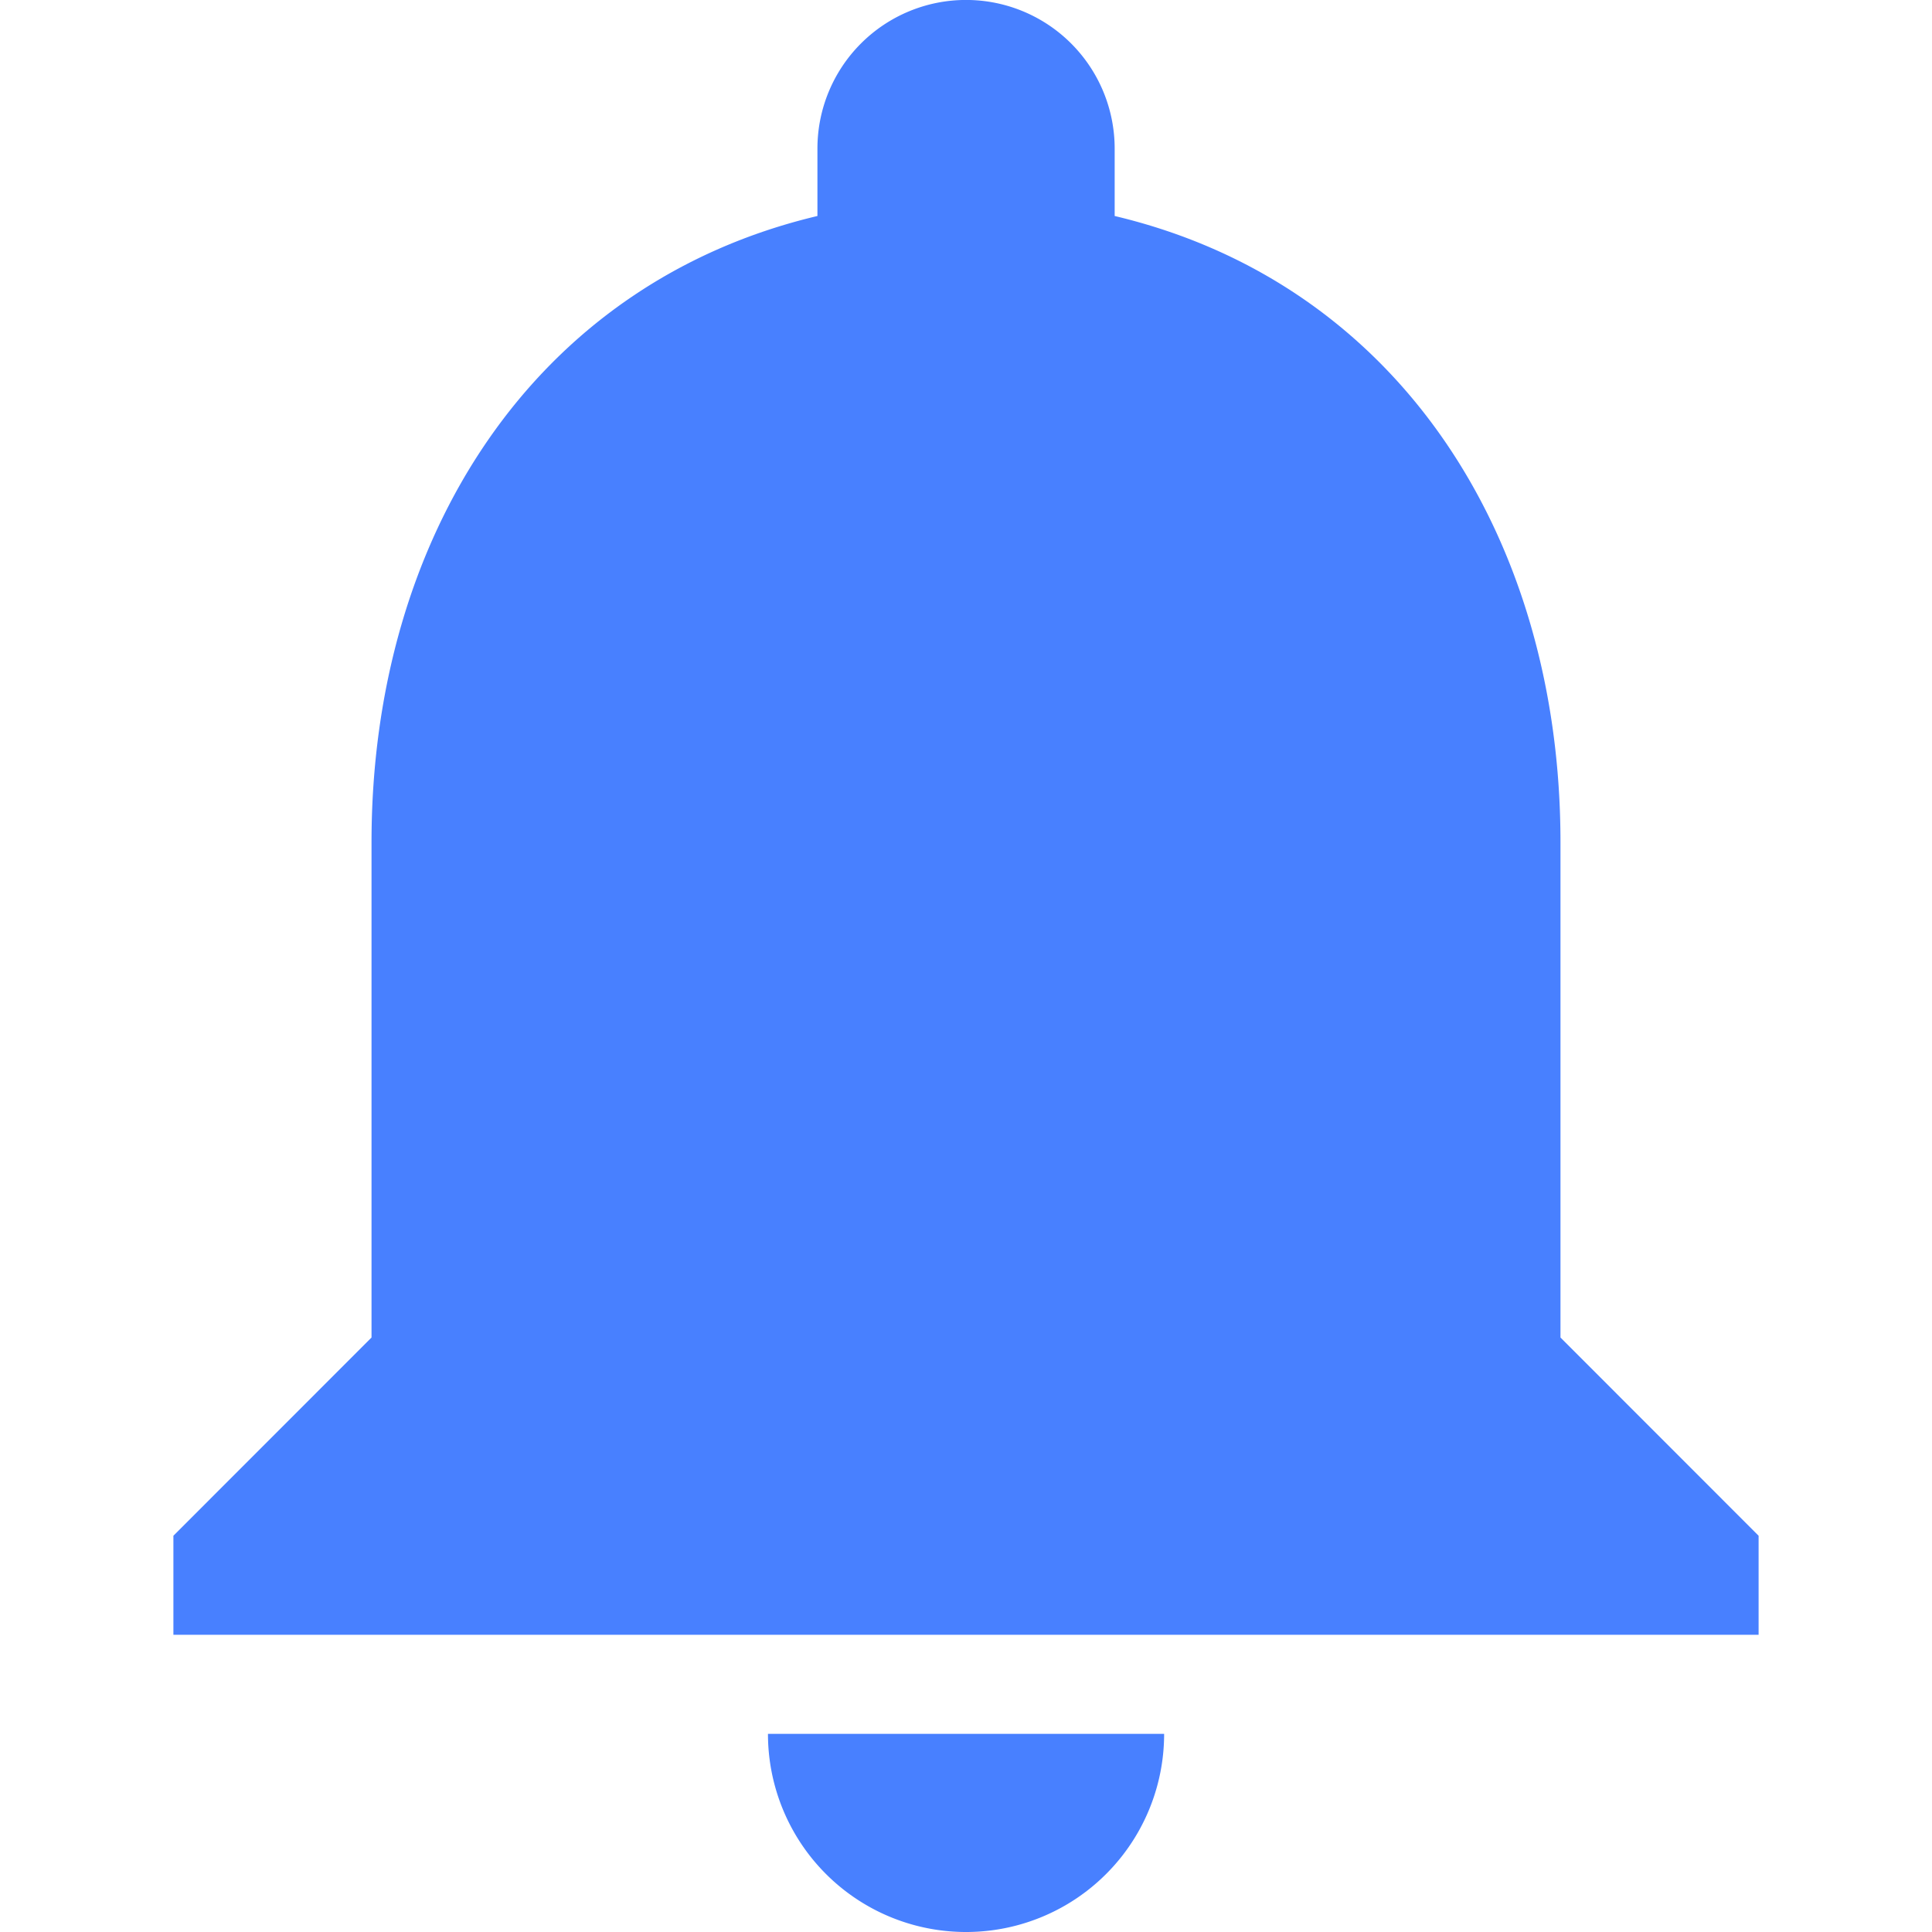 <svg width="20" height="20" viewBox="0 0 20 20" fill="none" xmlns="http://www.w3.org/2000/svg"><path d="M10 20a2.05 2.05 0 0 0 2.051-2.051H7.95A2.05 2.05 0 0 0 10 20zm6.154-6.154V8.718c0-3.154-1.677-5.785-4.615-6.482v-.698a1.538 1.538 0 0 0-3.077 0v.698c-2.939.697-4.616 3.328-4.616 6.482v5.128l-2.051 2.052v1.025h16.41v-1.025l-2.051-2.052z" fill="#4880FF"/></svg>